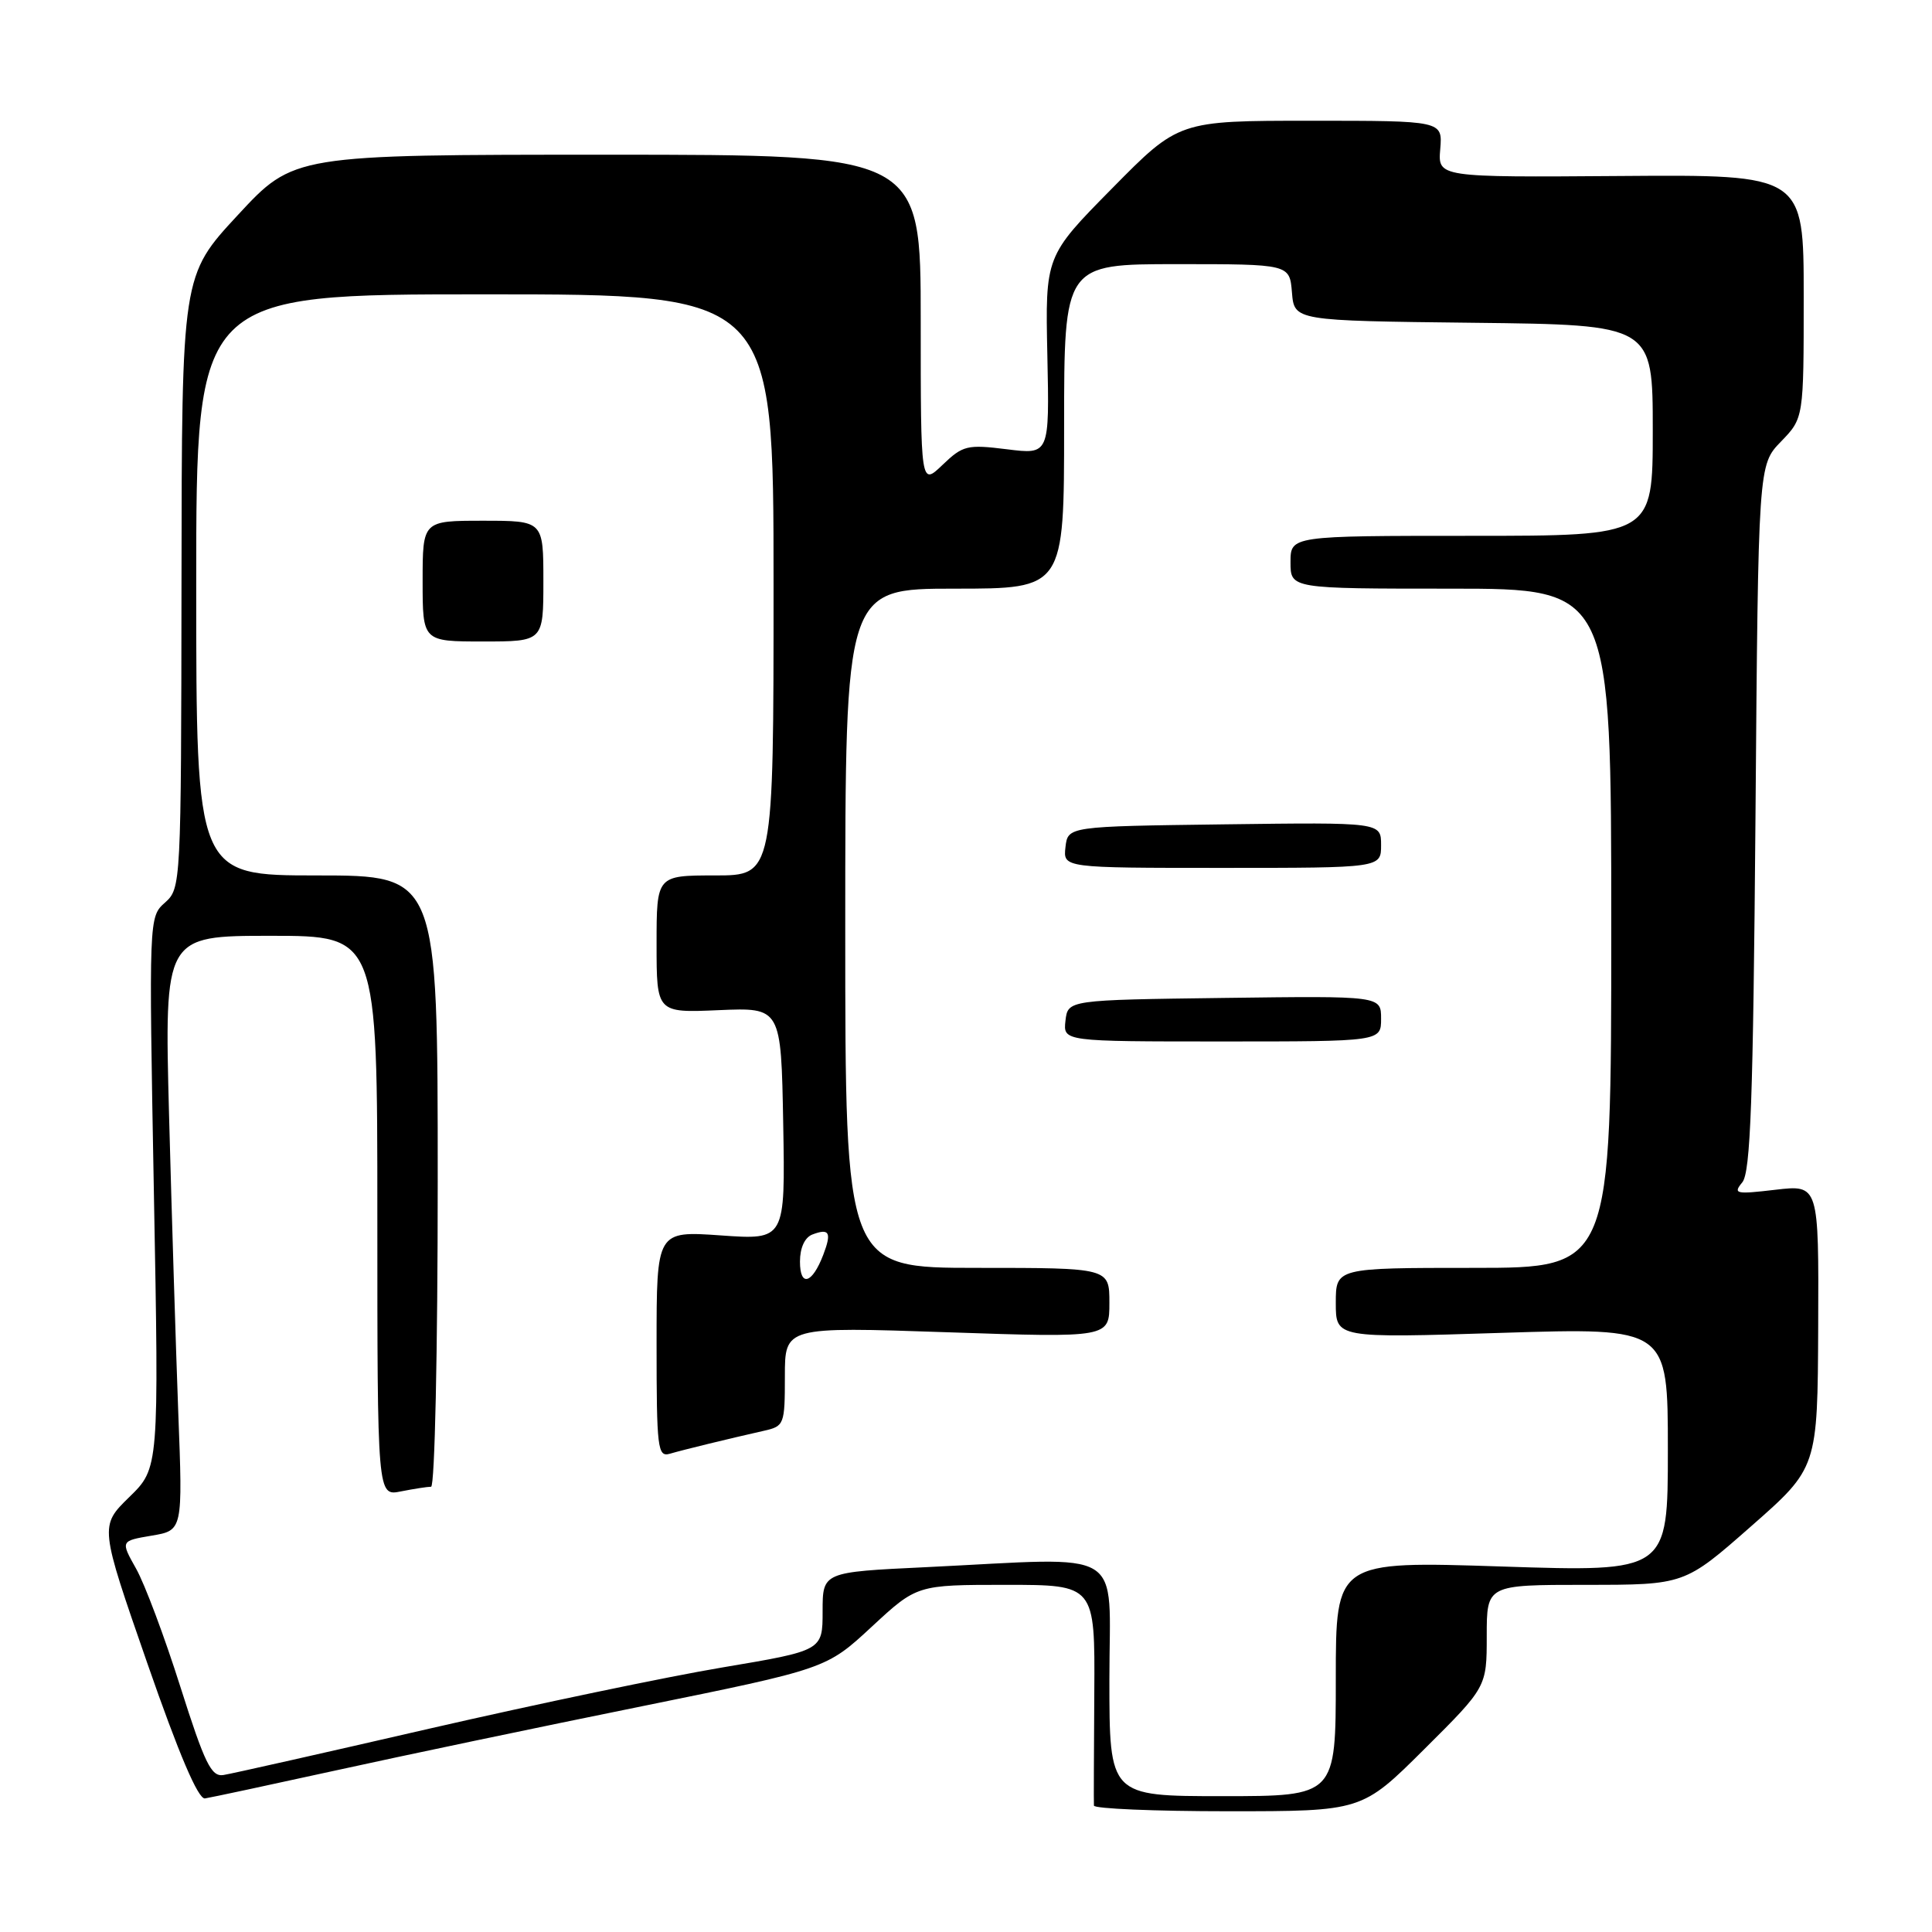 <?xml version="1.0" encoding="UTF-8" standalone="no"?>
<!DOCTYPE svg PUBLIC "-//W3C//DTD SVG 1.1//EN" "http://www.w3.org/Graphics/SVG/1.1/DTD/svg11.dtd" >
<svg xmlns="http://www.w3.org/2000/svg" xmlns:xlink="http://www.w3.org/1999/xlink" version="1.1" viewBox="0 0 256 256">
 <g >
 <path fill="currentColor"
d=" M 188.73 231.77 C 197.00 223.54 197.00 223.54 197.00 216.77 C 197.00 210.00 197.00 210.00 210.10 210.00 C 223.21 210.00 223.21 210.00 232.02 202.25 C 240.84 194.50 240.84 194.50 240.92 175.74 C 241.00 156.98 241.00 156.98 235.25 157.65 C 229.98 158.27 229.61 158.19 230.86 156.67 C 231.96 155.34 232.30 145.86 232.61 108.32 C 232.98 61.61 232.98 61.61 235.99 58.51 C 239.00 55.40 239.00 55.40 239.00 39.27 C 239.00 23.14 239.00 23.14 214.76 23.32 C 190.52 23.50 190.52 23.50 190.84 19.75 C 191.15 16.00 191.15 16.00 173.67 16.00 C 156.19 16.00 156.19 16.00 147.35 24.97 C 138.50 33.94 138.50 33.94 138.78 47.09 C 139.06 60.24 139.06 60.24 133.42 59.53 C 128.16 58.88 127.59 59.01 124.89 61.60 C 122.00 64.37 122.00 64.37 122.00 42.44 C 122.00 20.50 122.00 20.50 80.46 20.50 C 38.92 20.50 38.92 20.50 31.51 28.50 C 24.09 36.50 24.09 36.50 24.05 77.10 C 24.00 117.28 23.98 117.71 21.86 119.60 C 19.73 121.50 19.72 121.56 20.39 158.01 C 21.07 194.53 21.07 194.53 17.13 198.37 C 13.20 202.21 13.20 202.21 19.51 220.36 C 23.71 232.45 26.26 238.43 27.16 238.30 C 27.90 238.19 35.70 236.52 44.50 234.59 C 53.30 232.65 71.53 228.83 85.00 226.10 C 109.50 221.12 109.50 221.12 115.50 215.56 C 121.50 210.00 121.50 210.00 133.30 210.00 C 145.09 210.00 145.09 210.00 145.00 224.25 C 144.95 232.09 144.92 238.84 144.95 239.25 C 144.98 239.66 152.98 240.00 162.73 240.00 C 180.46 240.00 180.46 240.00 188.73 231.77 Z  M 147.00 222.50 C 147.00 204.77 149.61 206.36 122.66 207.66 C 109.00 208.31 109.00 208.31 109.00 213.51 C 109.00 218.71 109.00 218.71 95.75 220.94 C 88.46 222.16 71.03 225.81 57.00 229.03 C 42.98 232.26 30.65 235.04 29.60 235.20 C 27.99 235.45 27.13 233.68 23.90 223.51 C 21.81 216.91 19.17 209.86 18.03 207.85 C 15.97 204.18 15.97 204.18 20.10 203.48 C 24.22 202.79 24.22 202.79 23.62 187.14 C 23.30 178.54 22.75 160.81 22.40 147.75 C 21.78 124.00 21.78 124.00 35.89 124.00 C 50.00 124.00 50.00 124.00 50.00 161.12 C 50.00 198.25 50.00 198.25 53.12 197.62 C 54.84 197.28 56.64 197.00 57.12 197.00 C 57.61 197.00 58.00 178.98 58.00 156.50 C 58.00 116.00 58.00 116.00 42.00 116.00 C 26.00 116.00 26.00 116.00 26.00 77.50 C 26.00 39.00 26.00 39.00 64.25 39.00 C 102.50 39.00 102.50 39.00 102.50 77.50 C 102.50 116.00 102.50 116.00 94.75 116.00 C 87.00 116.00 87.00 116.00 87.00 125.10 C 87.00 134.21 87.00 134.21 95.25 133.85 C 103.50 133.50 103.50 133.50 103.78 148.90 C 104.05 164.30 104.05 164.30 95.53 163.70 C 87.00 163.10 87.00 163.10 87.00 178.12 C 87.00 191.95 87.14 193.09 88.75 192.63 C 90.59 192.09 96.60 190.63 101.25 189.58 C 103.91 188.98 104.00 188.74 104.00 182.38 C 104.00 175.80 104.00 175.80 125.50 176.53 C 147.00 177.26 147.00 177.26 147.00 172.63 C 147.00 168.00 147.00 168.00 129.50 168.00 C 112.00 168.00 112.00 168.00 112.00 123.00 C 112.00 78.00 112.00 78.00 126.50 78.00 C 141.00 78.00 141.00 78.00 141.00 56.50 C 141.00 35.00 141.00 35.00 155.94 35.00 C 170.88 35.00 170.88 35.00 171.19 38.75 C 171.50 42.50 171.50 42.50 195.25 42.77 C 219.00 43.04 219.00 43.04 219.00 57.02 C 219.00 71.00 219.00 71.00 195.00 71.00 C 171.00 71.00 171.00 71.00 171.00 74.50 C 171.00 78.00 171.00 78.00 192.25 78.00 C 213.50 78.00 213.50 78.00 213.50 123.00 C 213.50 168.00 213.50 168.00 195.25 168.00 C 177.00 168.00 177.00 168.00 177.00 172.65 C 177.00 177.31 177.00 177.31 199.00 176.61 C 221.00 175.92 221.00 175.92 221.00 192.10 C 221.00 208.29 221.00 208.29 199.00 207.57 C 177.00 206.85 177.00 206.85 177.00 222.42 C 177.00 238.00 177.00 238.00 162.00 238.00 C 147.00 238.00 147.00 238.00 147.00 222.50 Z  M 183.00 134.98 C 183.00 131.96 183.00 131.96 162.25 132.23 C 141.50 132.50 141.50 132.50 141.18 135.25 C 140.87 138.00 140.87 138.00 161.93 138.00 C 183.00 138.00 183.00 138.00 183.00 134.98 Z  M 183.00 111.98 C 183.00 108.96 183.00 108.96 162.25 109.23 C 141.50 109.50 141.50 109.50 141.18 112.25 C 140.87 115.00 140.87 115.00 161.93 115.00 C 183.00 115.00 183.00 115.00 183.00 111.98 Z  M 72.00 77.00 C 72.00 69.00 72.00 69.00 64.00 69.00 C 56.00 69.00 56.00 69.00 56.00 77.00 C 56.00 85.00 56.00 85.00 64.00 85.00 C 72.00 85.00 72.00 85.00 72.00 77.00 Z  M 106.00 167.17 C 106.00 165.35 106.63 163.97 107.64 163.58 C 109.90 162.72 110.22 163.30 109.09 166.26 C 107.62 170.12 106.00 170.59 106.00 167.17 Z "/>
</g>
</svg>